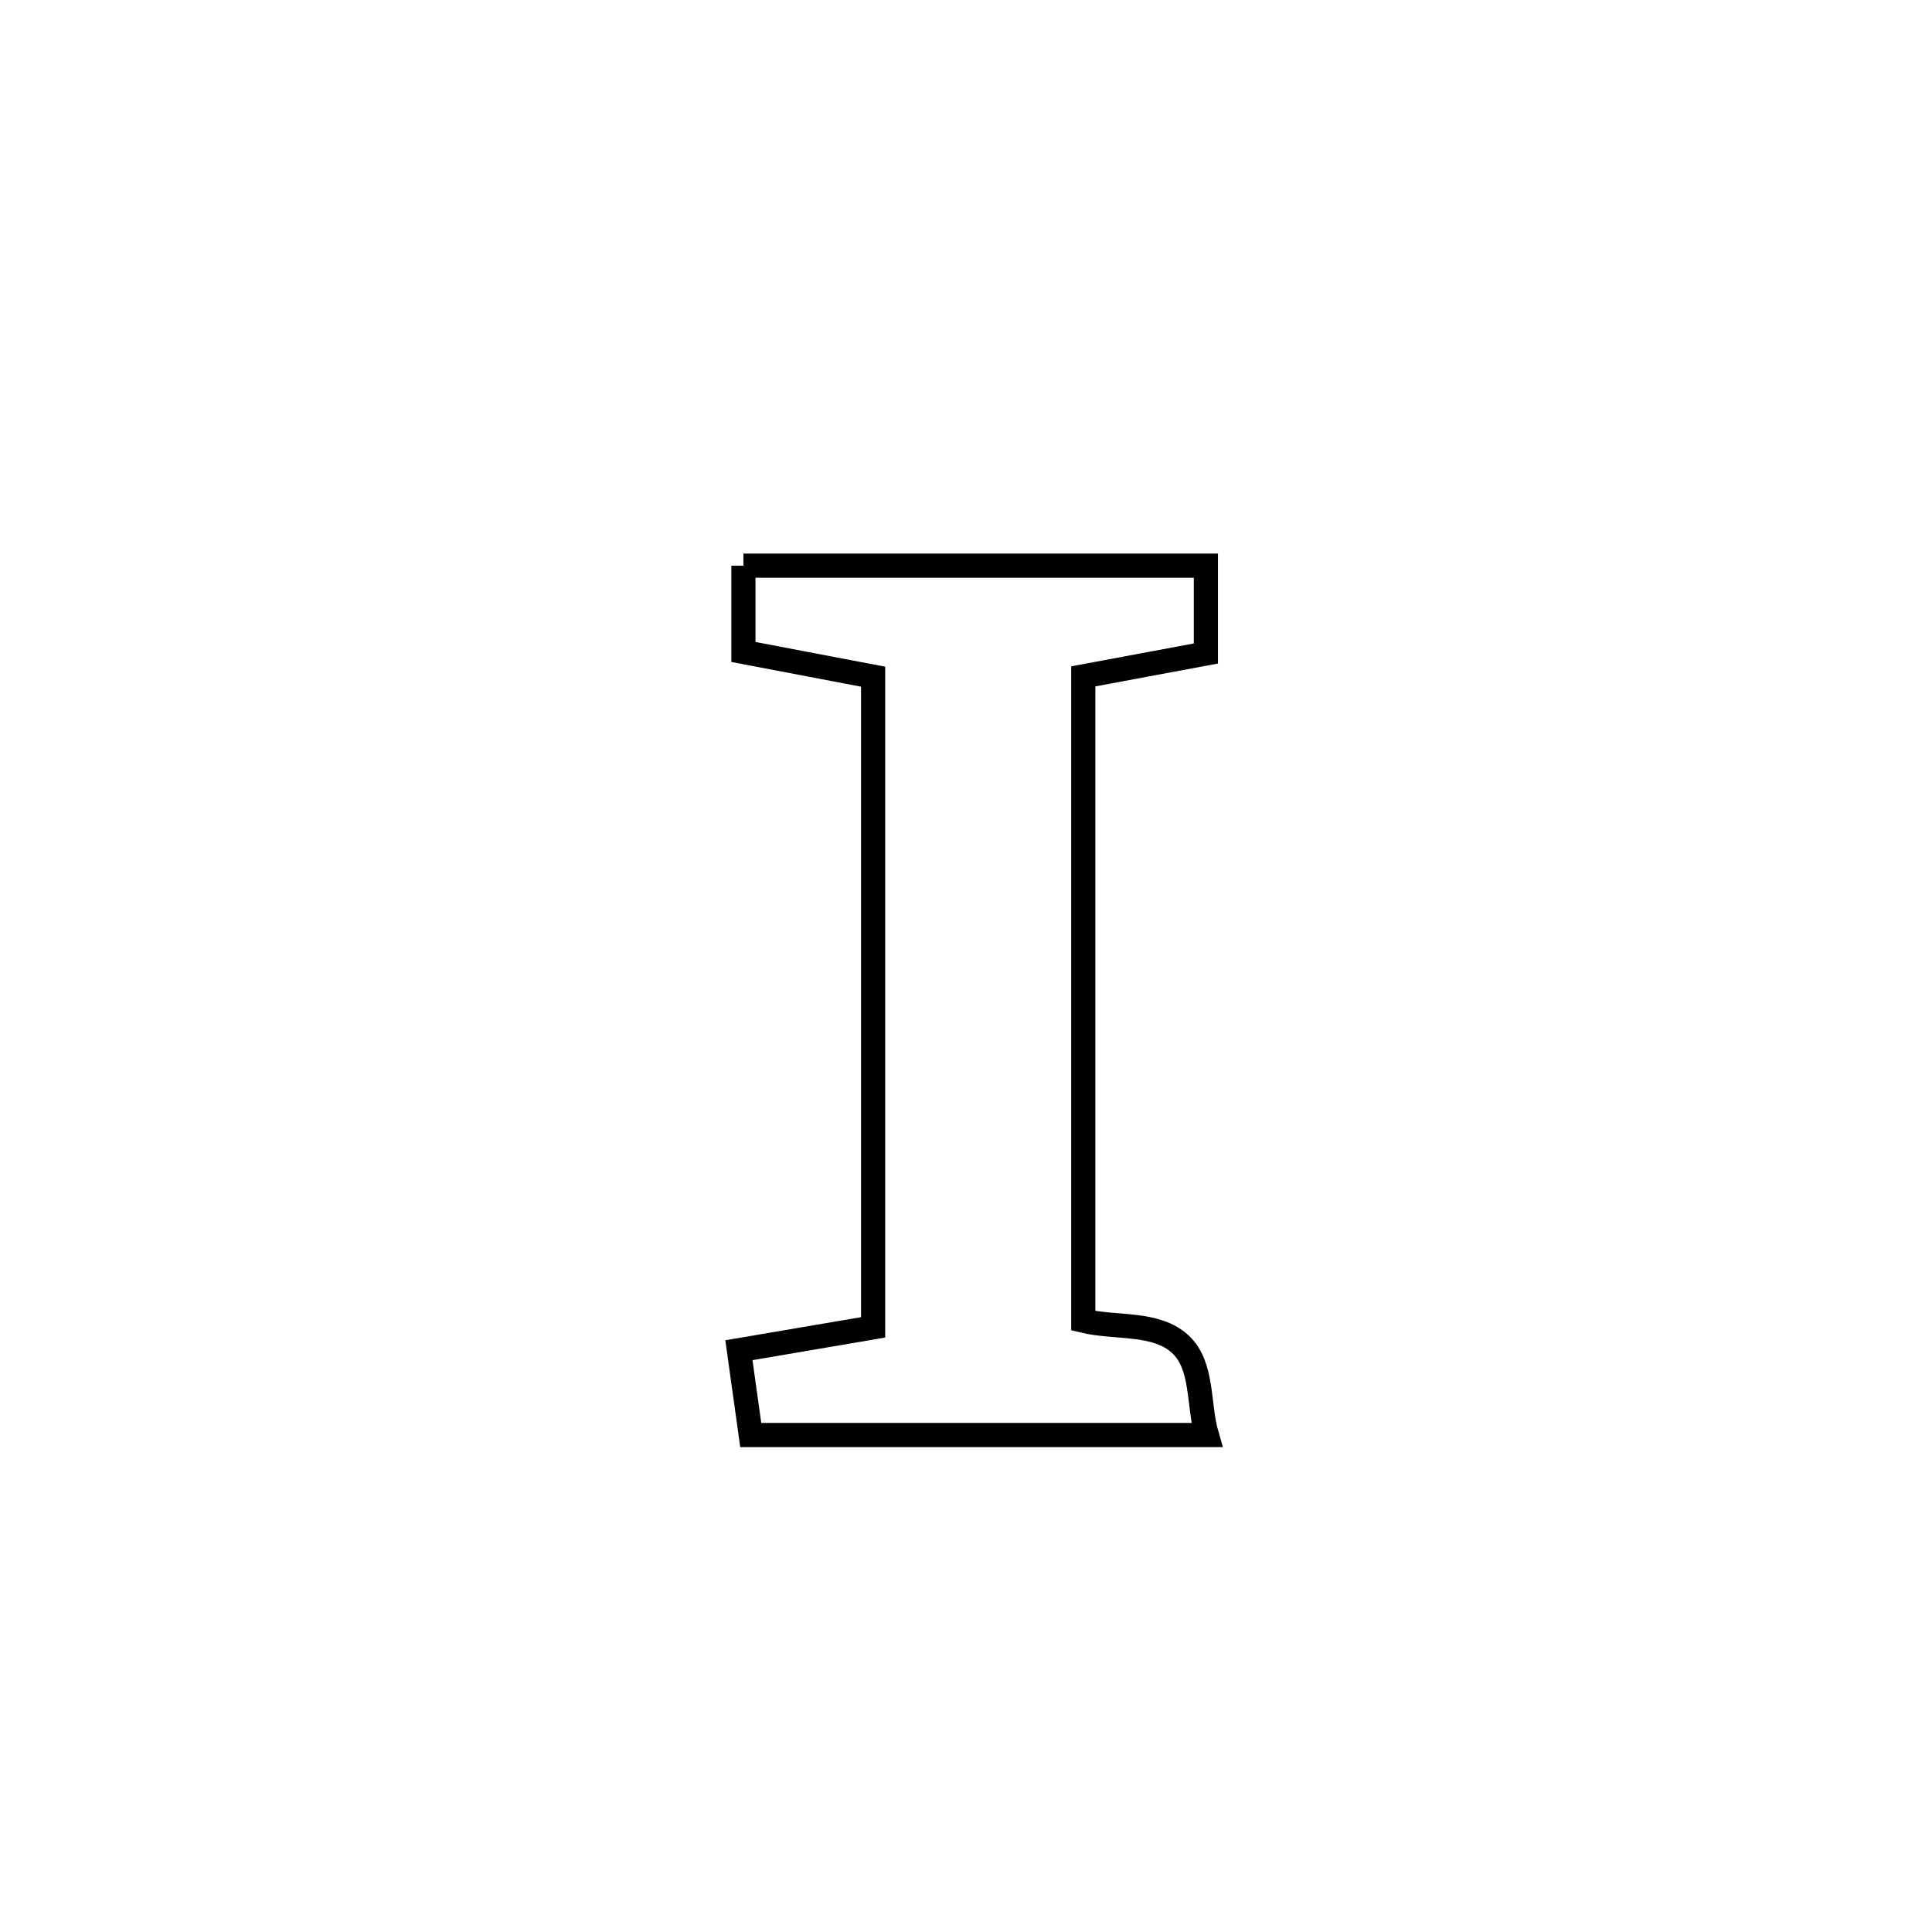 <svg xmlns="http://www.w3.org/2000/svg" viewBox="0.0 0.0 24.0 24.0" height="200px" width="200px"><path fill="none" stroke="black" stroke-width=".3" stroke-opacity="1.0"  filling="0" d="M9.235 7.027 L9.235 7.027 C11.15 7.027 13.065 7.027 14.98 7.027 L14.98 7.027 C14.98 7.391 14.98 7.755 14.98 8.118 L14.98 8.118 C14.472 8.213 13.965 8.307 13.457 8.402 L13.457 8.402 C13.457 9.736 13.457 11.07 13.457 12.404 C13.457 13.738 13.457 15.073 13.457 16.407 L13.457 16.407 C13.859 16.504 14.359 16.417 14.662 16.698 C14.95 16.964 14.881 17.45 14.991 17.826 L14.991 17.826 C13.103 17.826 11.215 17.826 9.326 17.826 L9.326 17.826 C9.277 17.475 9.228 17.124 9.179 16.773 L9.179 16.773 C9.735 16.679 10.29 16.584 10.846 16.489 L10.846 16.489 C10.846 15.142 10.846 13.794 10.846 12.447 C10.846 11.1 10.846 9.753 10.846 8.406 L10.846 8.406 C10.309 8.304 9.772 8.201 9.235 8.099 L9.235 8.099 C9.235 7.742 9.235 7.384 9.235 7.027 L9.235 7.027"></path></svg>